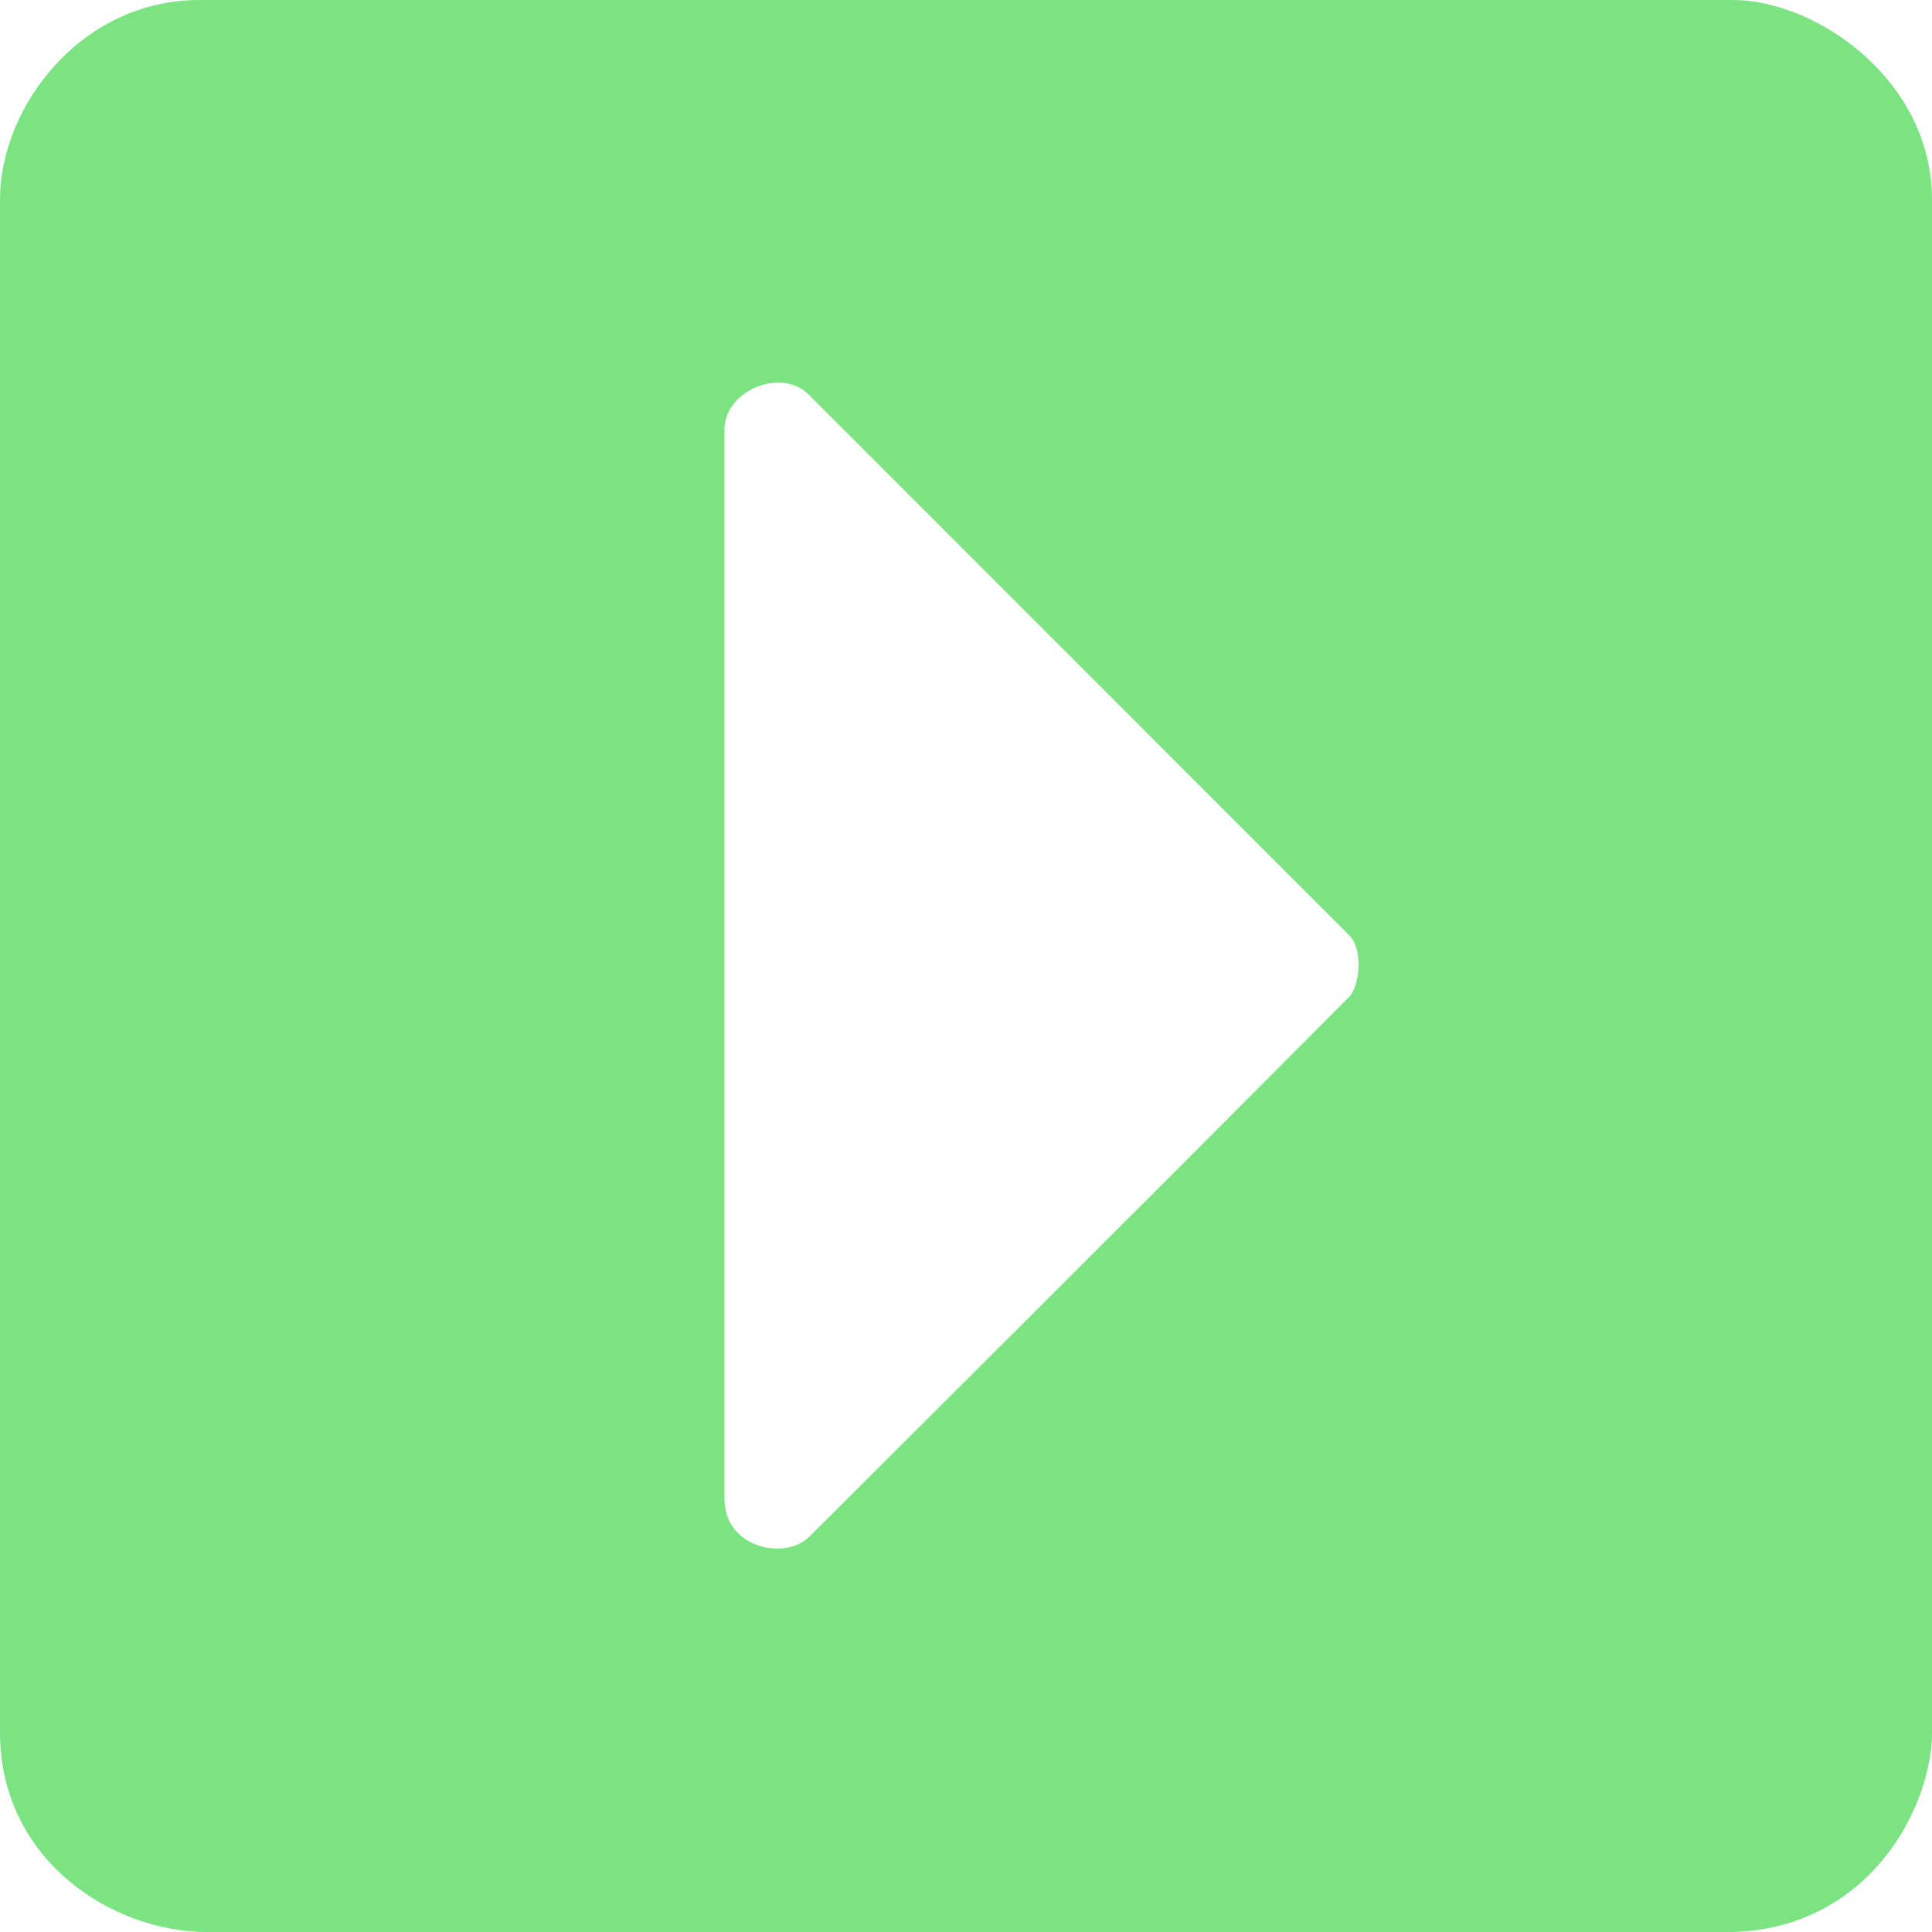 <svg viewBox="0 0 15 15" fill="none" xmlns="http://www.w3.org/2000/svg"><path fill-rule="evenodd" clip-rule="evenodd" d="M1.548 0C.625 0 0 .833 0 1.548v11.904C0 14.434.863 15 1.607 15h11.845c1.072-.03 1.548-.982 1.548-1.548V1.548C15 .625 14.107 0 13.452 0H1.548zm4.077 11.637V3.333c0-.297.437-.486.655-.268l4.196 4.197c.112.112.078.398 0 .476-1.359 1.37-4.196 4.196-4.196 4.196-.179.18-.655.09-.655-.297z" fill="#7CE383"/></svg>
